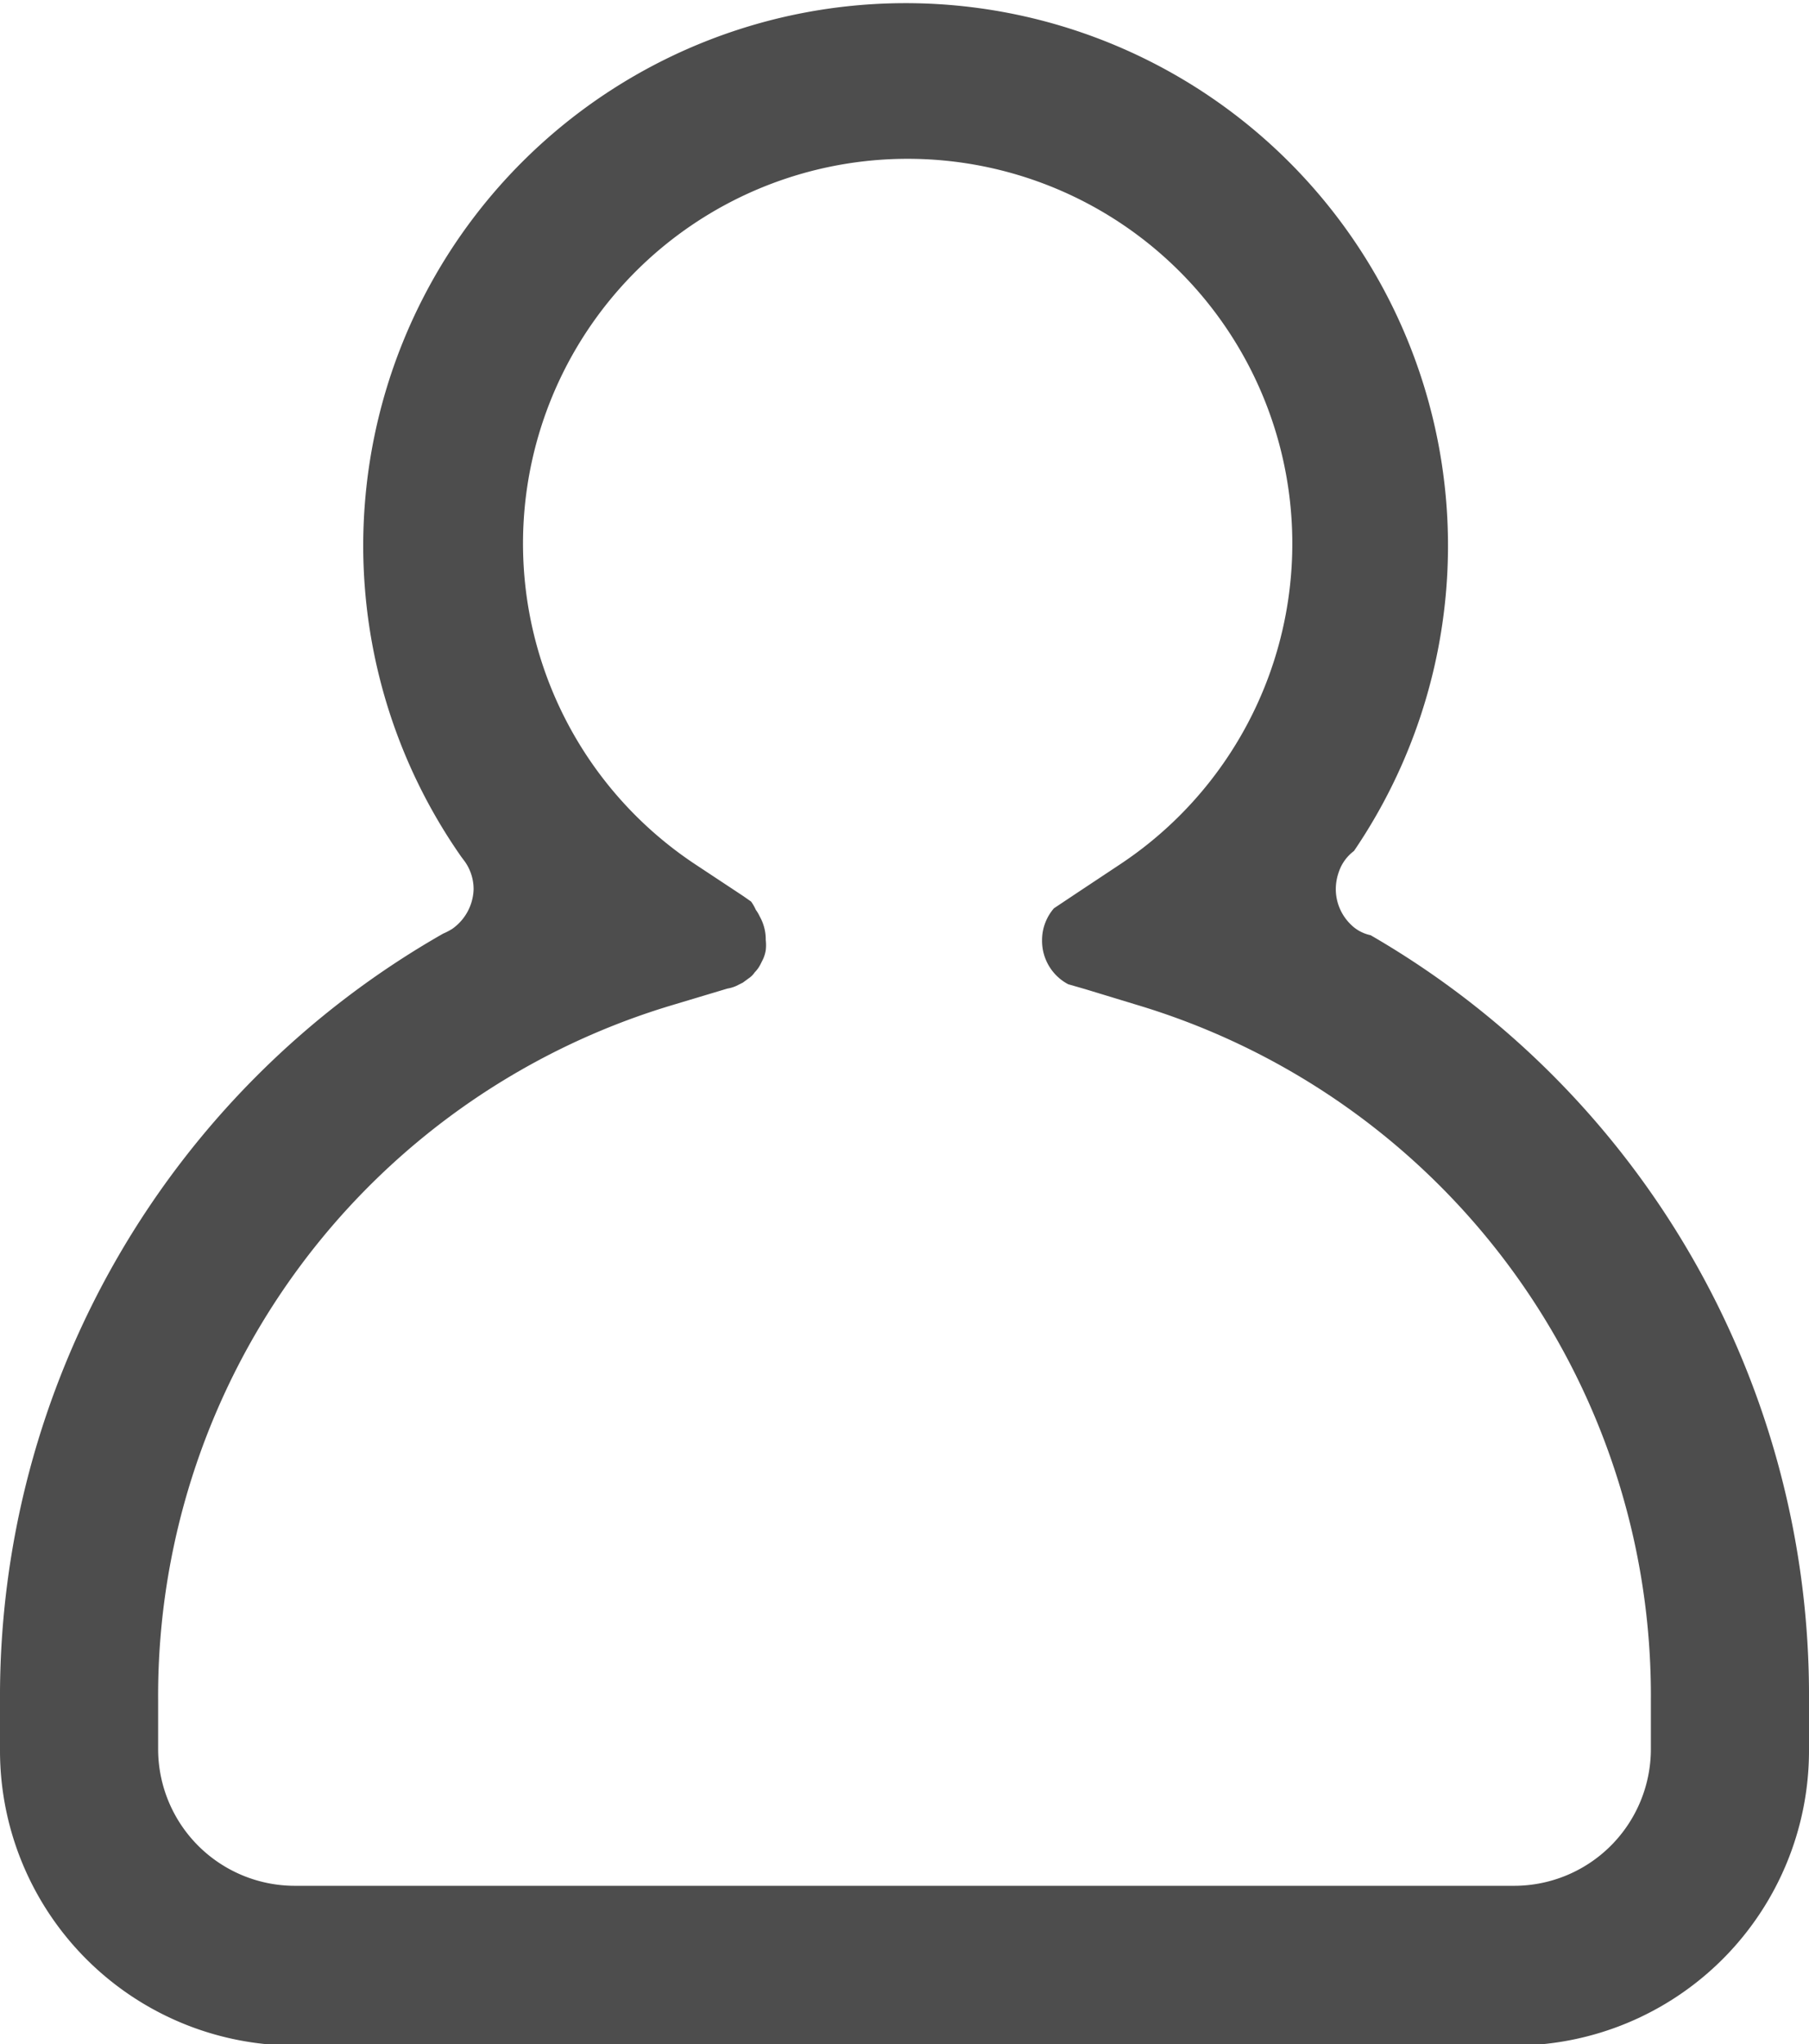 <svg xmlns="http://www.w3.org/2000/svg" viewBox="0 0 45.76 51.69"><defs><style>.cls-1{fill:#4d4d4d;}</style></defs><g id="Layer_2" data-name="Layer 2"><g id="Layer_2-2" data-name="Layer 2"><path class="cls-1" d="M34.67,23.65h0a1,1,0,0,1-.51-.28l0,0a1.25,1.25,0,0,1-.37-.89,1.32,1.32,0,0,1,.08-.44h0a1.1,1.1,0,0,1,.38-.52,13.72,13.72,0,1,0-22.58.15l.09.12a1.21,1.21,0,0,1,.22.7,1.27,1.27,0,0,1-.54,1,1.67,1.67,0,0,1-.23.12A22.2,22.2,0,0,0,0,43v1.28a7.46,7.46,0,0,0,7.45,7.45H38.31a7.46,7.46,0,0,0,7.45-7.45V43A22.2,22.2,0,0,0,34.67,23.65Zm7.09,20.59a3.46,3.46,0,0,1-3.45,3.45H7.45A3.46,3.46,0,0,1,4,44.24V43A18.23,18.23,0,0,1,17,25.42L18.4,25a.88.88,0,0,0,.23-.07l.16-.08.15-.11a.54.54,0,0,0,.15-.15.8.8,0,0,0,.15-.21l.06-.12a.88.88,0,0,0,.07-.23,1.15,1.15,0,0,0,0-.26,1.18,1.18,0,0,0-.15-.59,1,1,0,0,0-.1-.17s0,0,0,0A1.21,1.21,0,0,0,19,22.8l-.2-.14,0,0-1.21-.8a9.73,9.73,0,1,1,10.74,0l-1.1.73-.57.38a1.23,1.23,0,0,0-.3.81,1.24,1.24,0,0,0,.66,1.11l.45.13,1.38.42A18.23,18.23,0,0,1,41.76,43Z"/></g></g></svg>
